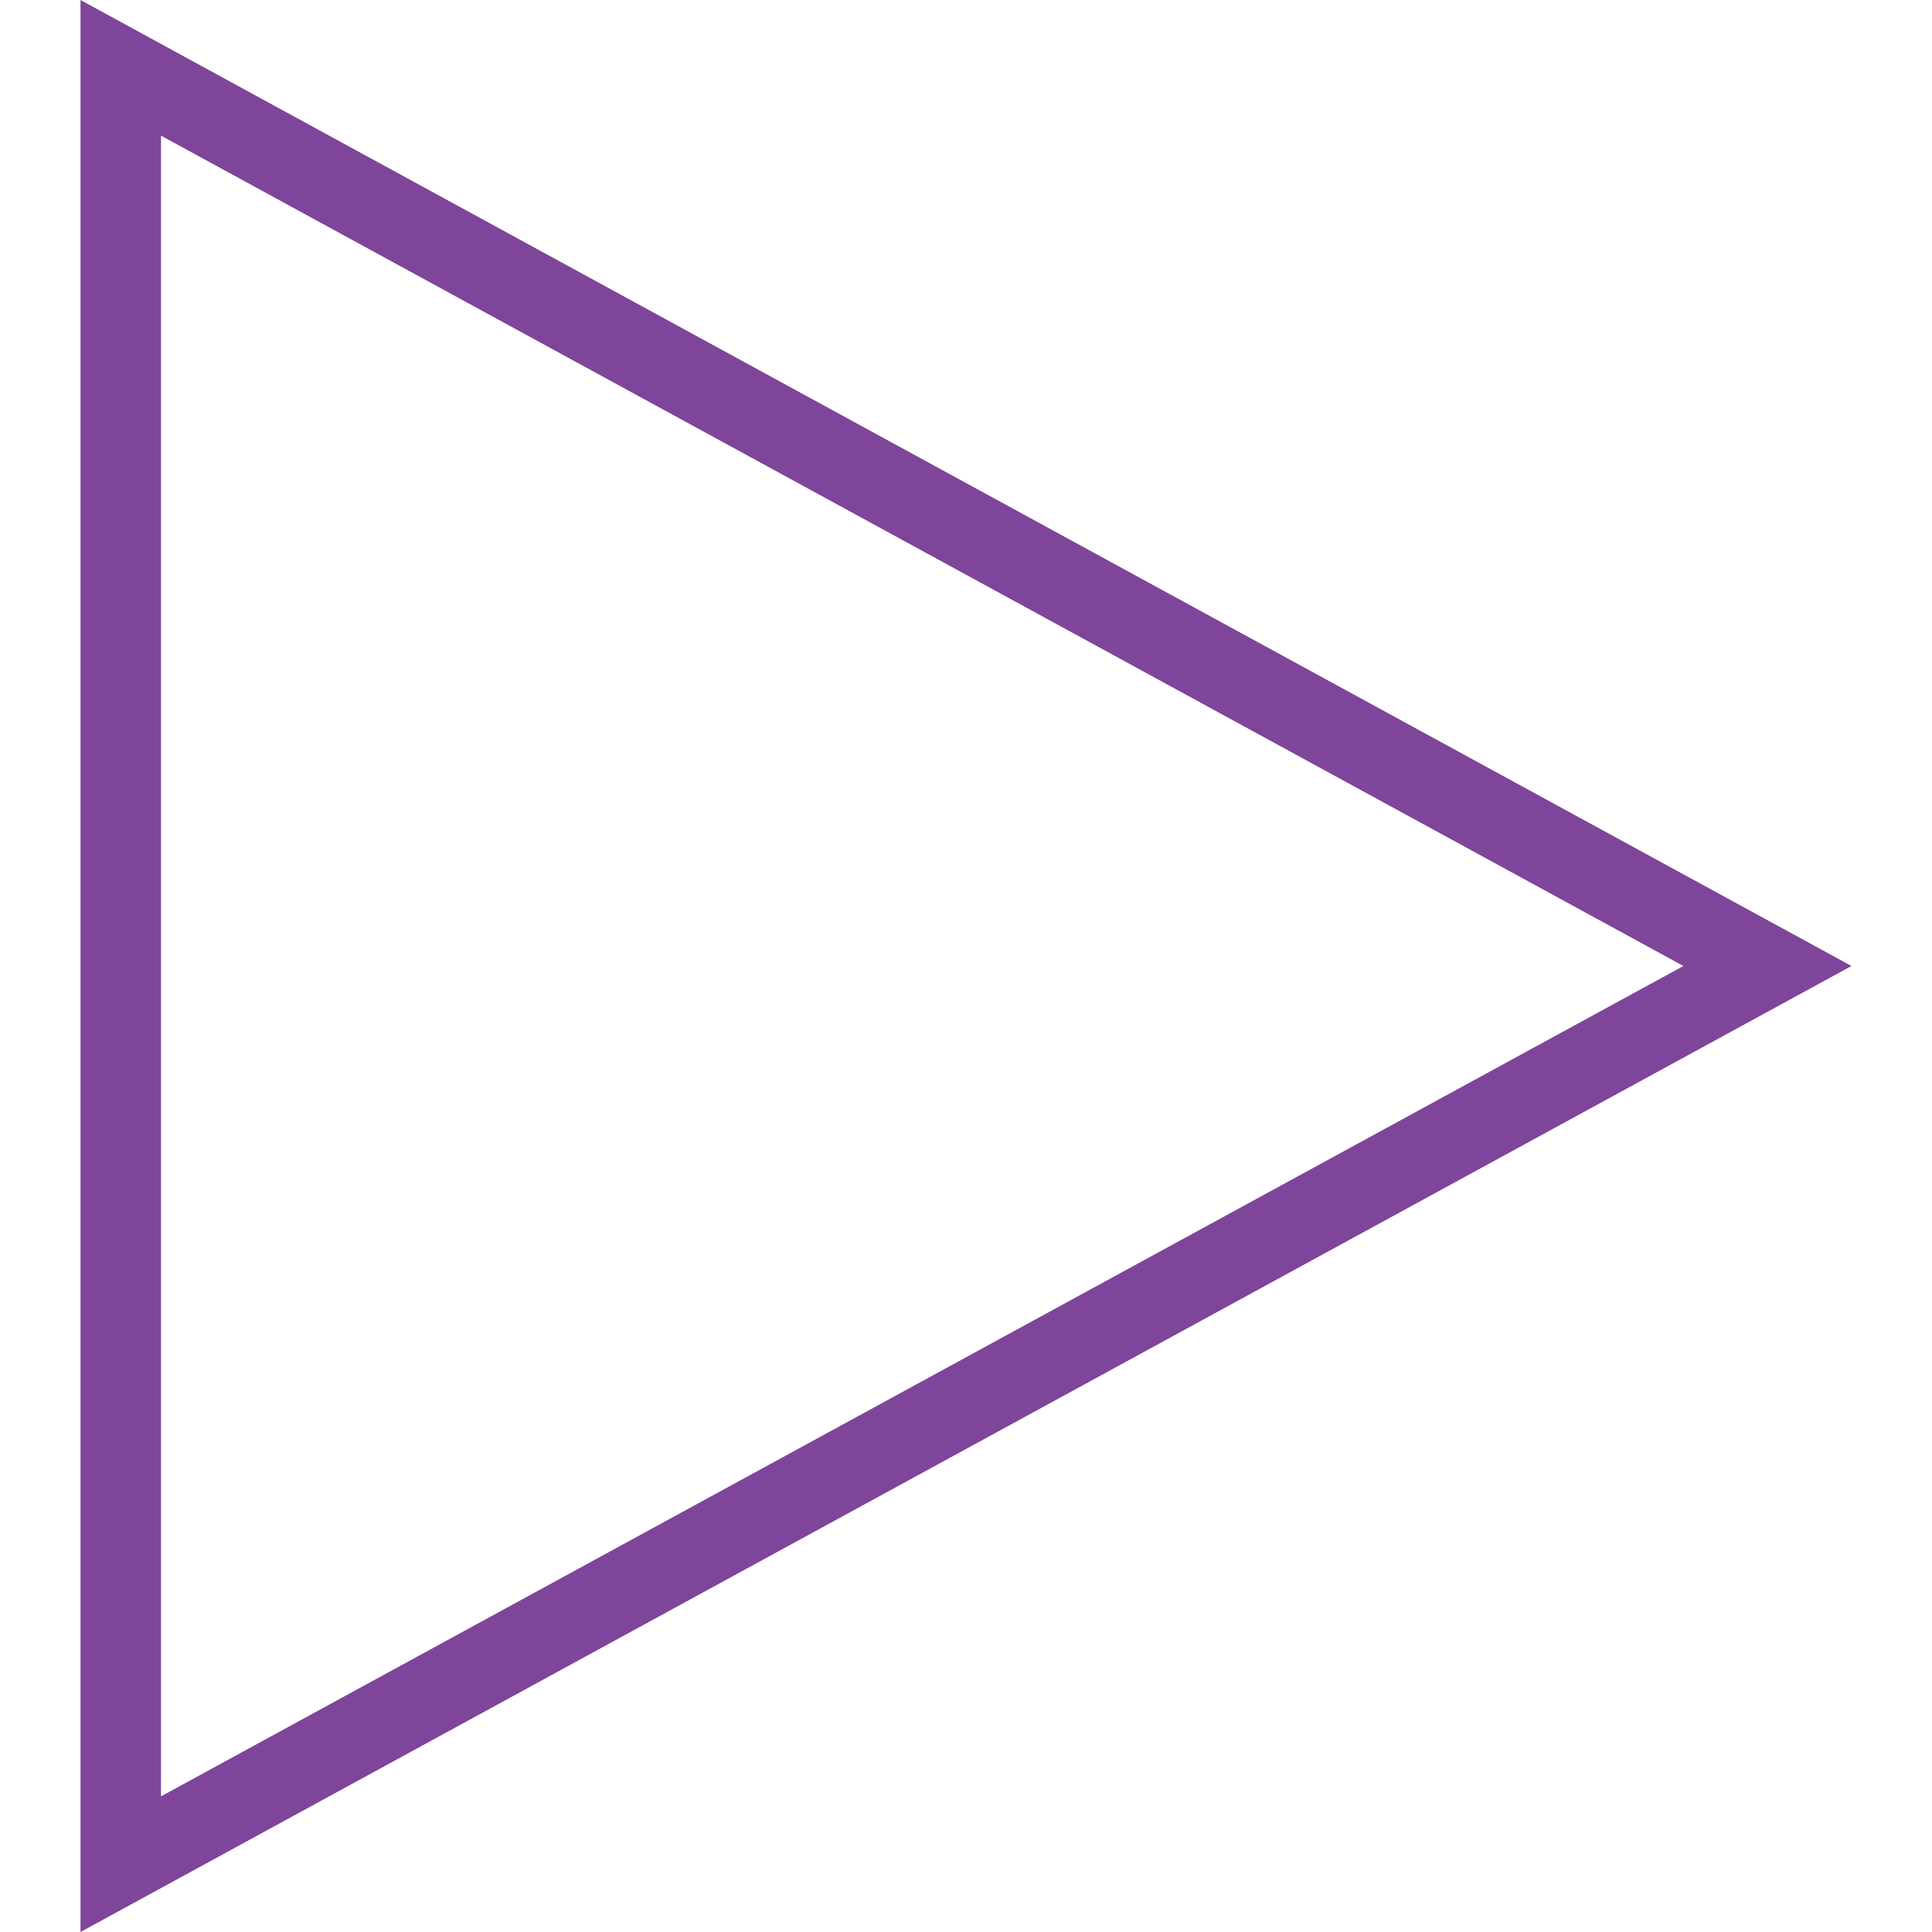 <svg width="24" height="24"
    xmlns="http://www.w3.org/2000/svg" fill-rule="evenodd" clip-rule="evenodd">
    <path fill="#7E459B" d="M23 12l-22 12v-24l22 12zm-21 10.315l18.912-10.315-18.912-10.315v20.63z"/>
</svg>